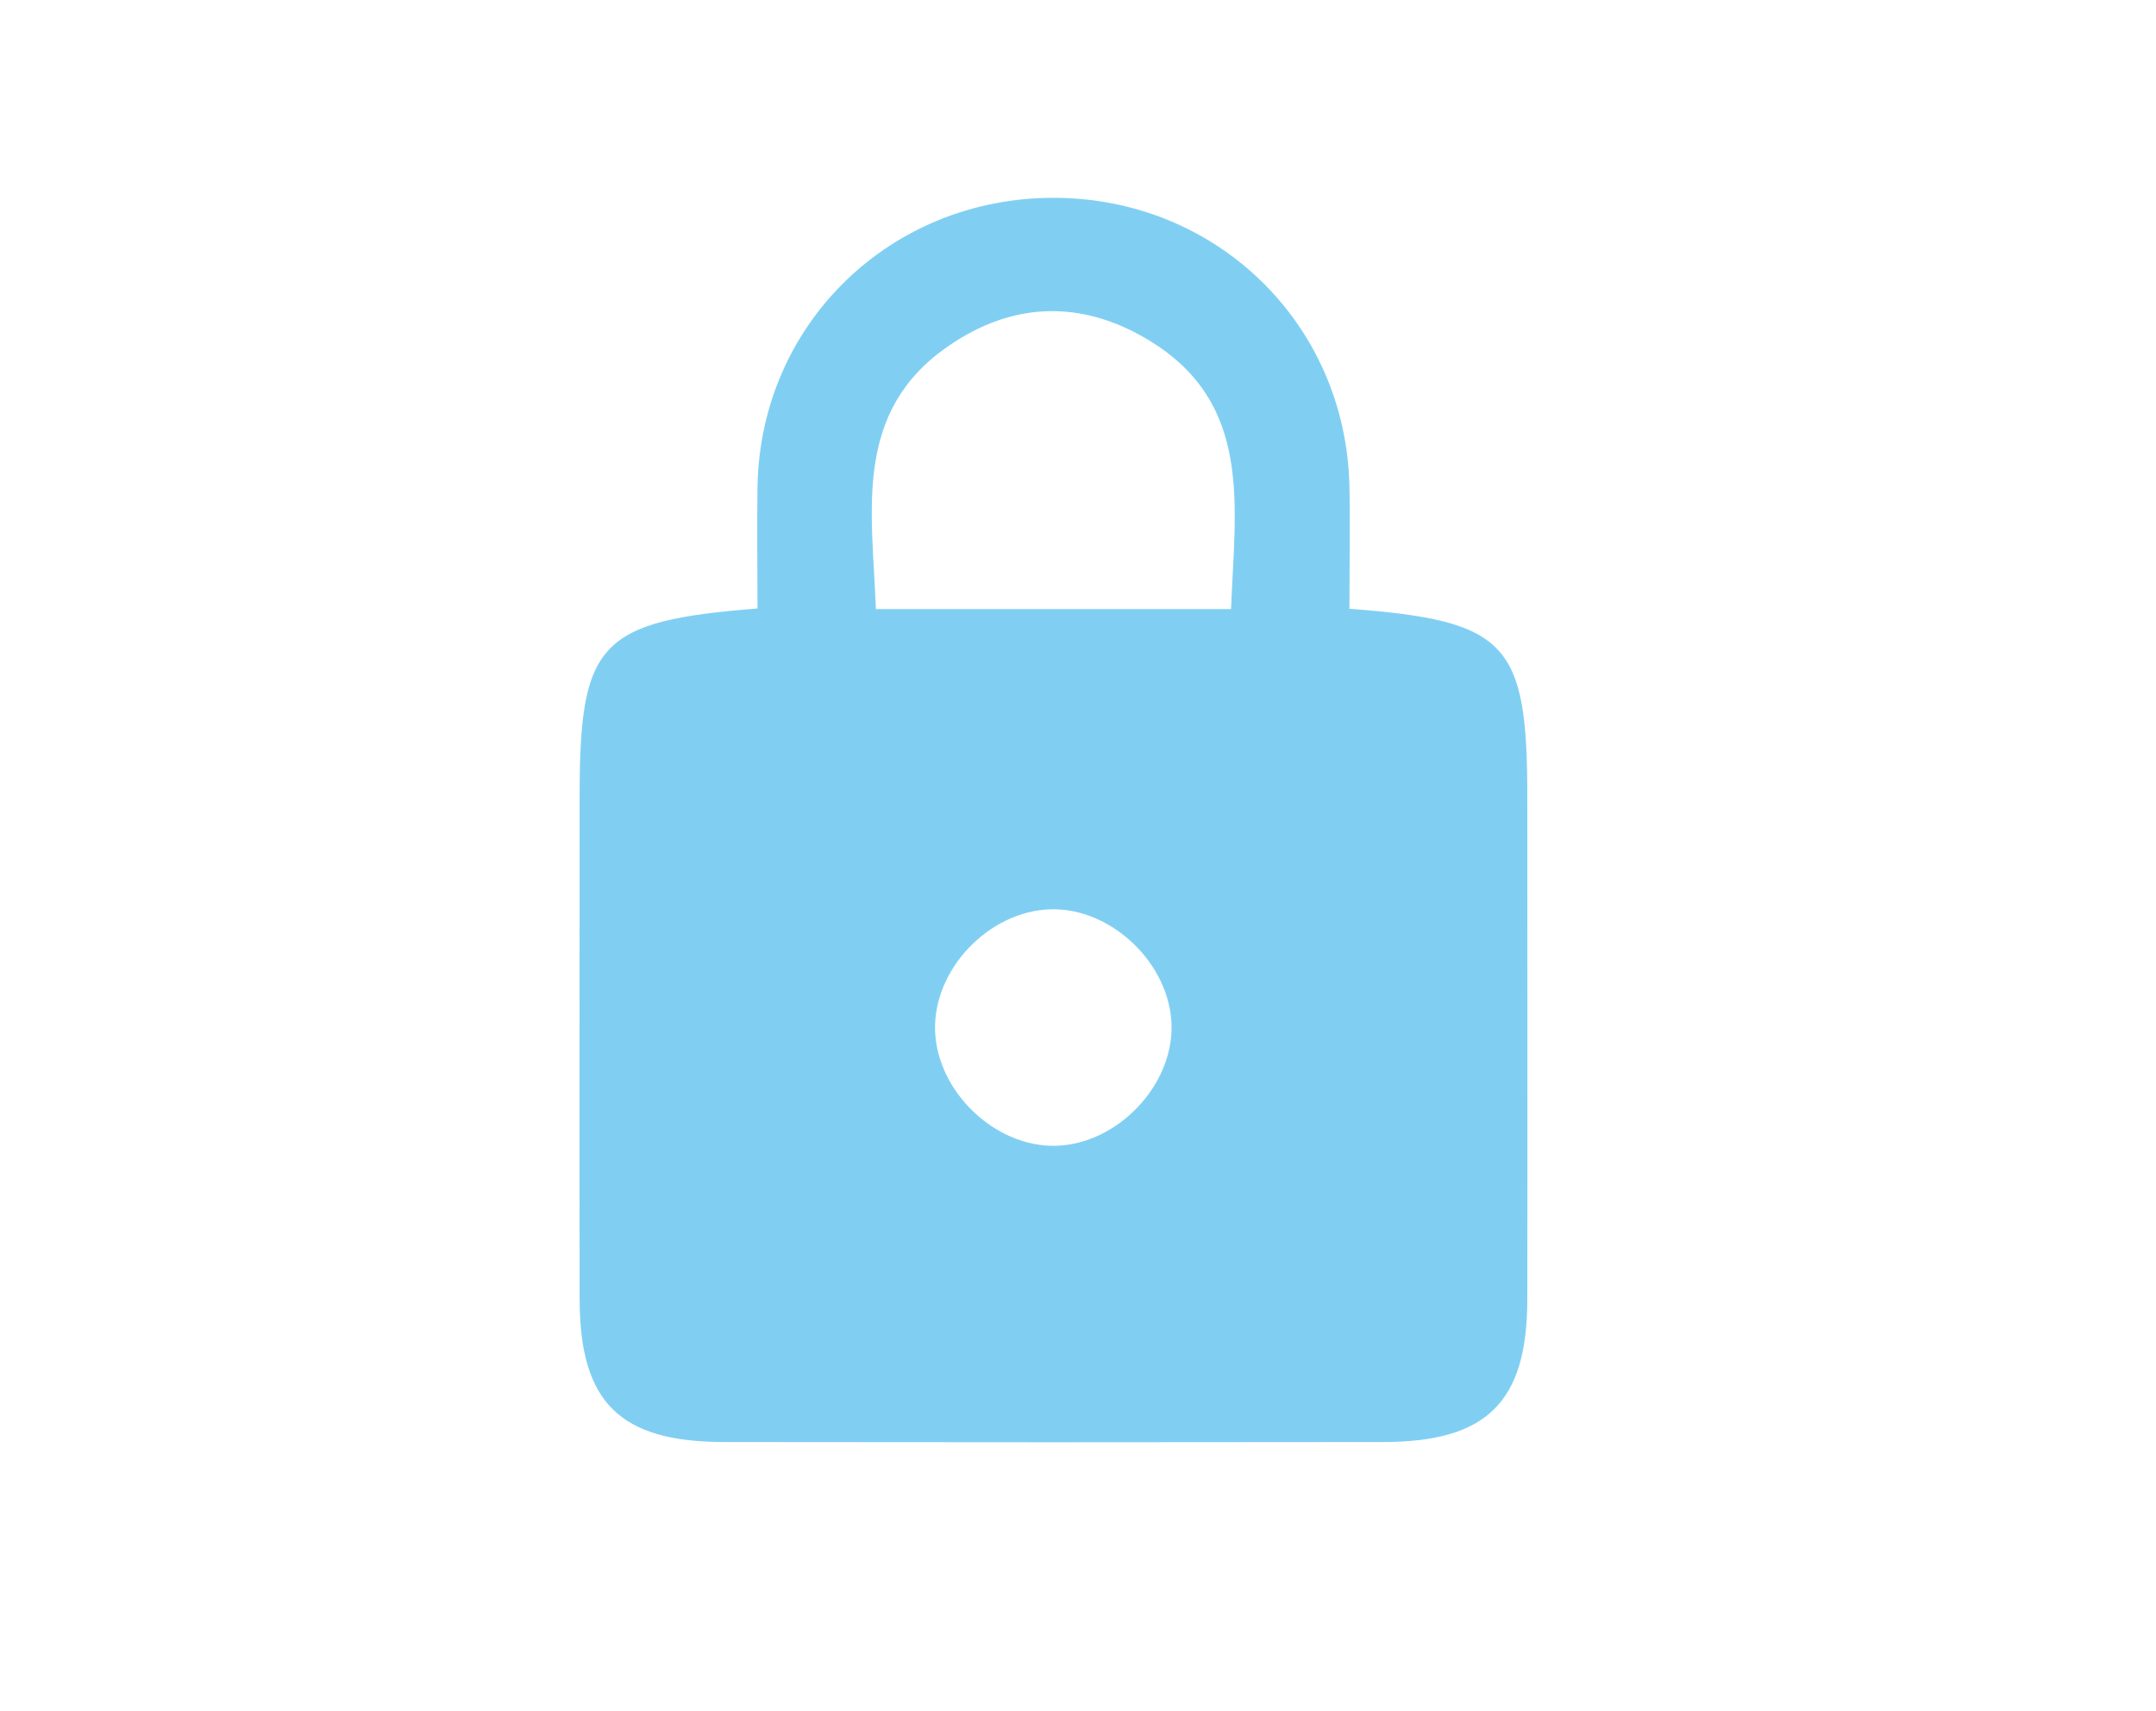 <?xml version="1.0" encoding="utf-8"?>
<!-- Generator: Adobe Illustrator 20.1.0, SVG Export Plug-In . SVG Version: 6.00 Build 0)  -->
<svg version="1.1" id="Layer_1" xmlns="http://www.w3.org/2000/svg" xmlns:xlink="http://www.w3.org/1999/xlink" x="0px" y="0px"
	 viewBox="0 0 703 558" style="enable-background:new 0 0 703 558;" xml:space="preserve">
<style type="text/css">
	.st0{fill:#80CFF3;}
</style>
<g>
	<g>
		<defs>
			<polyline id="SVGID_1_" points="1511,-1213.3 -3532.4,-1213.3 -3532.4,7752.7 1511,7752.7 			"/>
		</defs>
		<clipPath id="SVGID_2_">
			<use xlink:href="#SVGID_1_"  style="overflow:visible;"/>
		</clipPath>
	</g>
</g>
<g>
	<g>
		<defs>
			<polyline id="SVGID_3_" points="1511,-1213.3 -3532.4,-1213.3 -3532.4,7752.7 1511,7752.7 			"/>
		</defs>
		<clipPath id="SVGID_4_">
			<use xlink:href="#SVGID_3_"  style="overflow:visible;"/>
		</clipPath>
	</g>
</g>
<g>
	<g>
		<defs>
			<polyline id="SVGID_5_" points="1511,-1213.3 -3532.4,-1213.3 -3532.4,7752.7 1511,7752.7 			"/>
		</defs>
		<clipPath id="SVGID_6_">
			<use xlink:href="#SVGID_5_"  style="overflow:visible;"/>
		</clipPath>
	</g>
</g>
<g>
	<path class="st0" d="M440,198.5c51.5,3.9,58,11.1,58,61.2c0,54.8,0.1,109.5,0,164.3c-0.1,33.3-13.3,46.2-47.1,46.2
		c-71.7,0.1-143.4,0.1-215,0c-33.8-0.1-46.8-12.9-46.9-46.4c-0.1-54.8,0-109.5,0-164.3c0-50,6.4-57,58-61.1c0-13.2-0.2-26.6,0-40.1
		c1.1-52.8,43.3-93.8,96.5-93.8c53.1,0,95.3,41,96.5,93.9C440.3,171.2,440,184,440,198.5z M401.4,198.6c1.3-33.7,7.2-67-26.7-87.6
		c-21.9-13.3-44.4-12.7-65.4,1.8c-31.3,21.5-24.9,53.7-23.7,85.8C324.3,198.6,361.6,198.6,401.4,198.6z M344.4,373.6
		c20-0.6,38.2-19.7,37.6-39.5c-0.6-20-19.7-38.2-39.5-37.6c-20.1,0.6-38.2,19.6-37.6,39.5C305.5,356,324.6,374.2,344.4,373.6z"/>
</g>
</svg>
